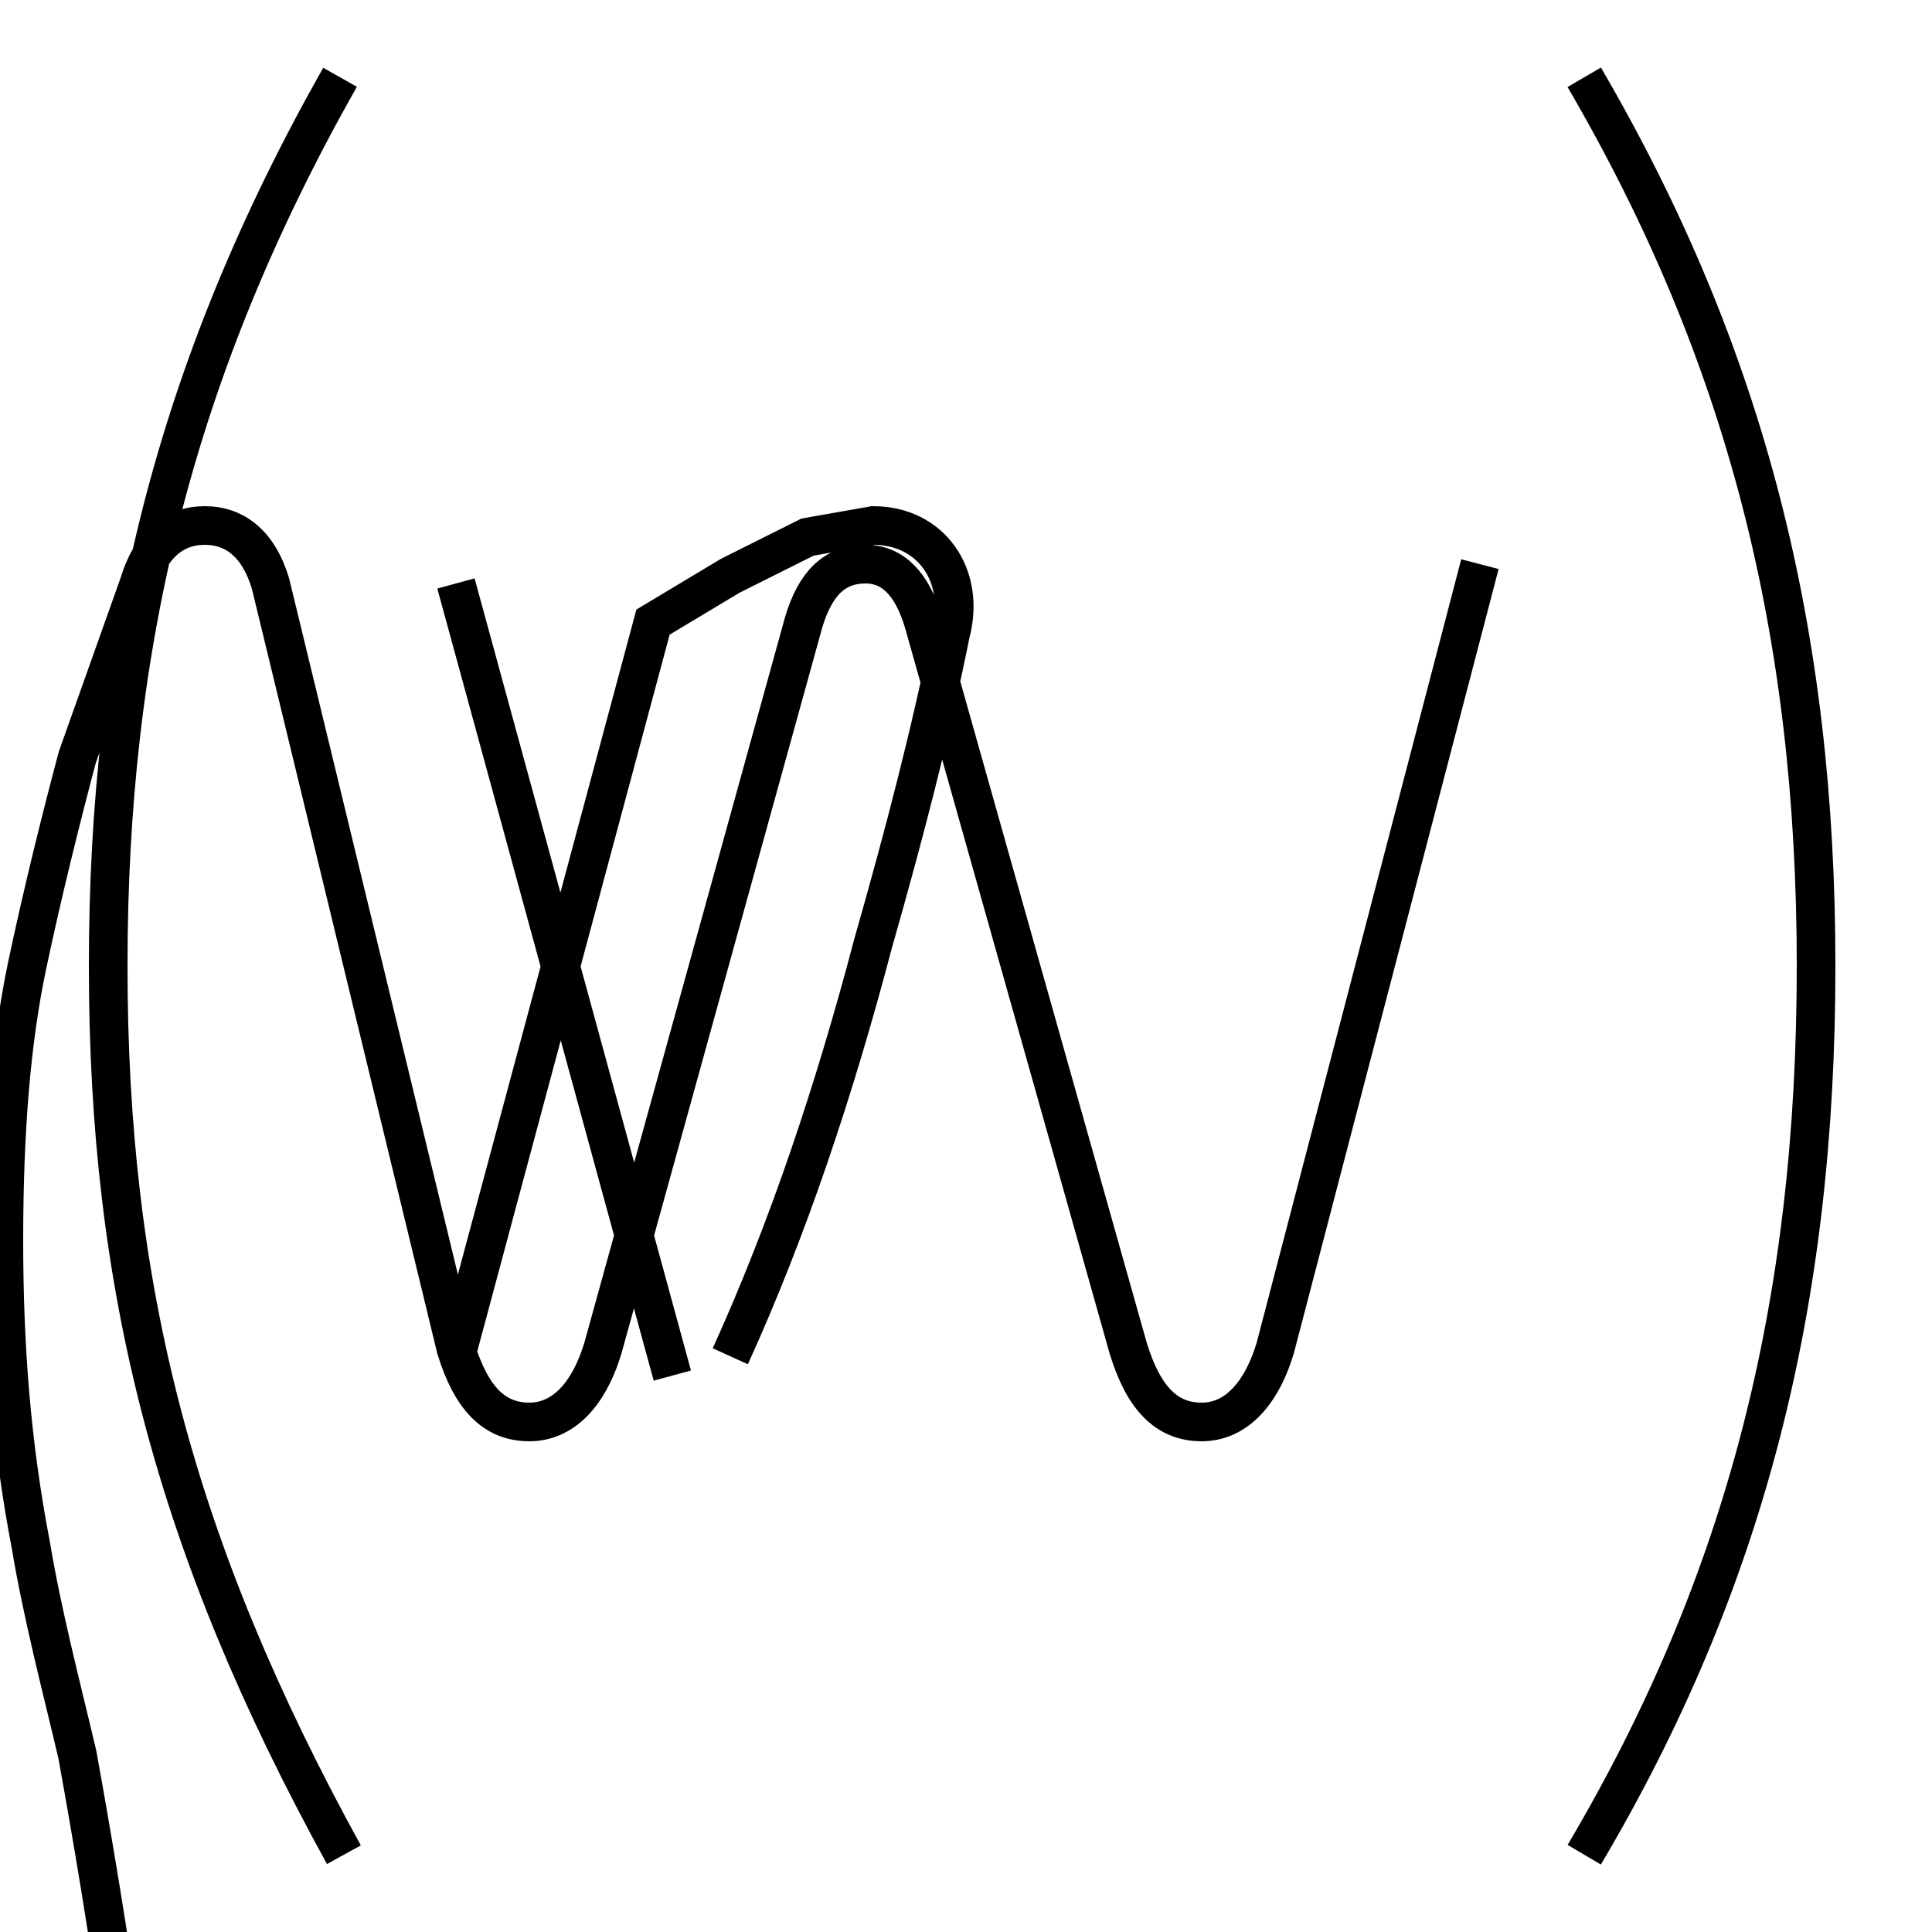 <?xml version='1.0' encoding='utf8'?>
<svg viewBox="0.0 -6.0 50.0 50.0" version="1.1" xmlns="http://www.w3.org/2000/svg">
<rect x="0.0" y="-6.0" width="50.0" height="50.0" fill="#808080" stroke="none"/>
<rect x="-1000" y="-1000" width="2000" height="2000" stroke="white" fill="white"/>
<g style="fill:white;stroke:#000000;  stroke-width:1">
<path d="M 8.9 4.0 C 4.5 -4.0 2.8 -10.7 2.8 -19.0 C 2.8 -27.3 4.5 -34.4 8.8 -42.0 M 17.4 -8.4 L 11.8 -28.9 M 18.9 -8.9 C 20.4 -12.2 21.6 -15.8 22.6 -19.6 C 23.4 -22.4 24.1 -25.1 24.6 -27.6 C 25.0 -29.1 24.1 -30.4 22.6 -30.4 L 20.9 -30.1 L 18.9 -29.1 L 16.9 -27.9 L 11.8 -8.9 M 38.3 -29.4 L 33.0 -9.1 C 32.6 -7.8 31.9 -7.2 31.1 -7.2 C 30.2 -7.2 29.6 -7.8 29.2 -9.1 L 23.9 -27.9 C 23.6 -28.9 23.1 -29.4 22.4 -29.4 C 21.6 -29.4 21.1 -28.9 20.8 -27.9 L 15.6 -9.1 C 15.2 -7.8 14.5 -7.2 13.7 -7.2 C 12.8 -7.2 12.2 -7.8 11.8 -9.1 L 7.0 -28.9 C 6.7 -29.9 6.1 -30.4 5.3 -30.4 C 4.5 -30.4 3.9 -29.9 3.6 -28.9 L 2.0 -24.4 C 1.6 -22.9 1.1 -20.9 0.7 -19.0 C 0.3 -17.1 0.1 -14.8 0.1 -11.9 C 0.1 -9.1 0.3 -6.6 0.8 -4.0 C 1.1 -2.2 1.6 -0.3 2.0 1.4 C 2.4 3.6 2.8 6.0 3.2 8.8 C 3.6 11.6 3.9 14.2 3.9 19.0 C 3.9 27.3 5.7 34.4 9.8 42.0 M 41.0 -42.0 C 45.2 -34.8 47.0 -27.6 47.0 -19.0 C 47.0 -10.3 45.2 -3.1 41.0 4.0" transform="translate(0.0, 38.0)" />
</g>
</svg>